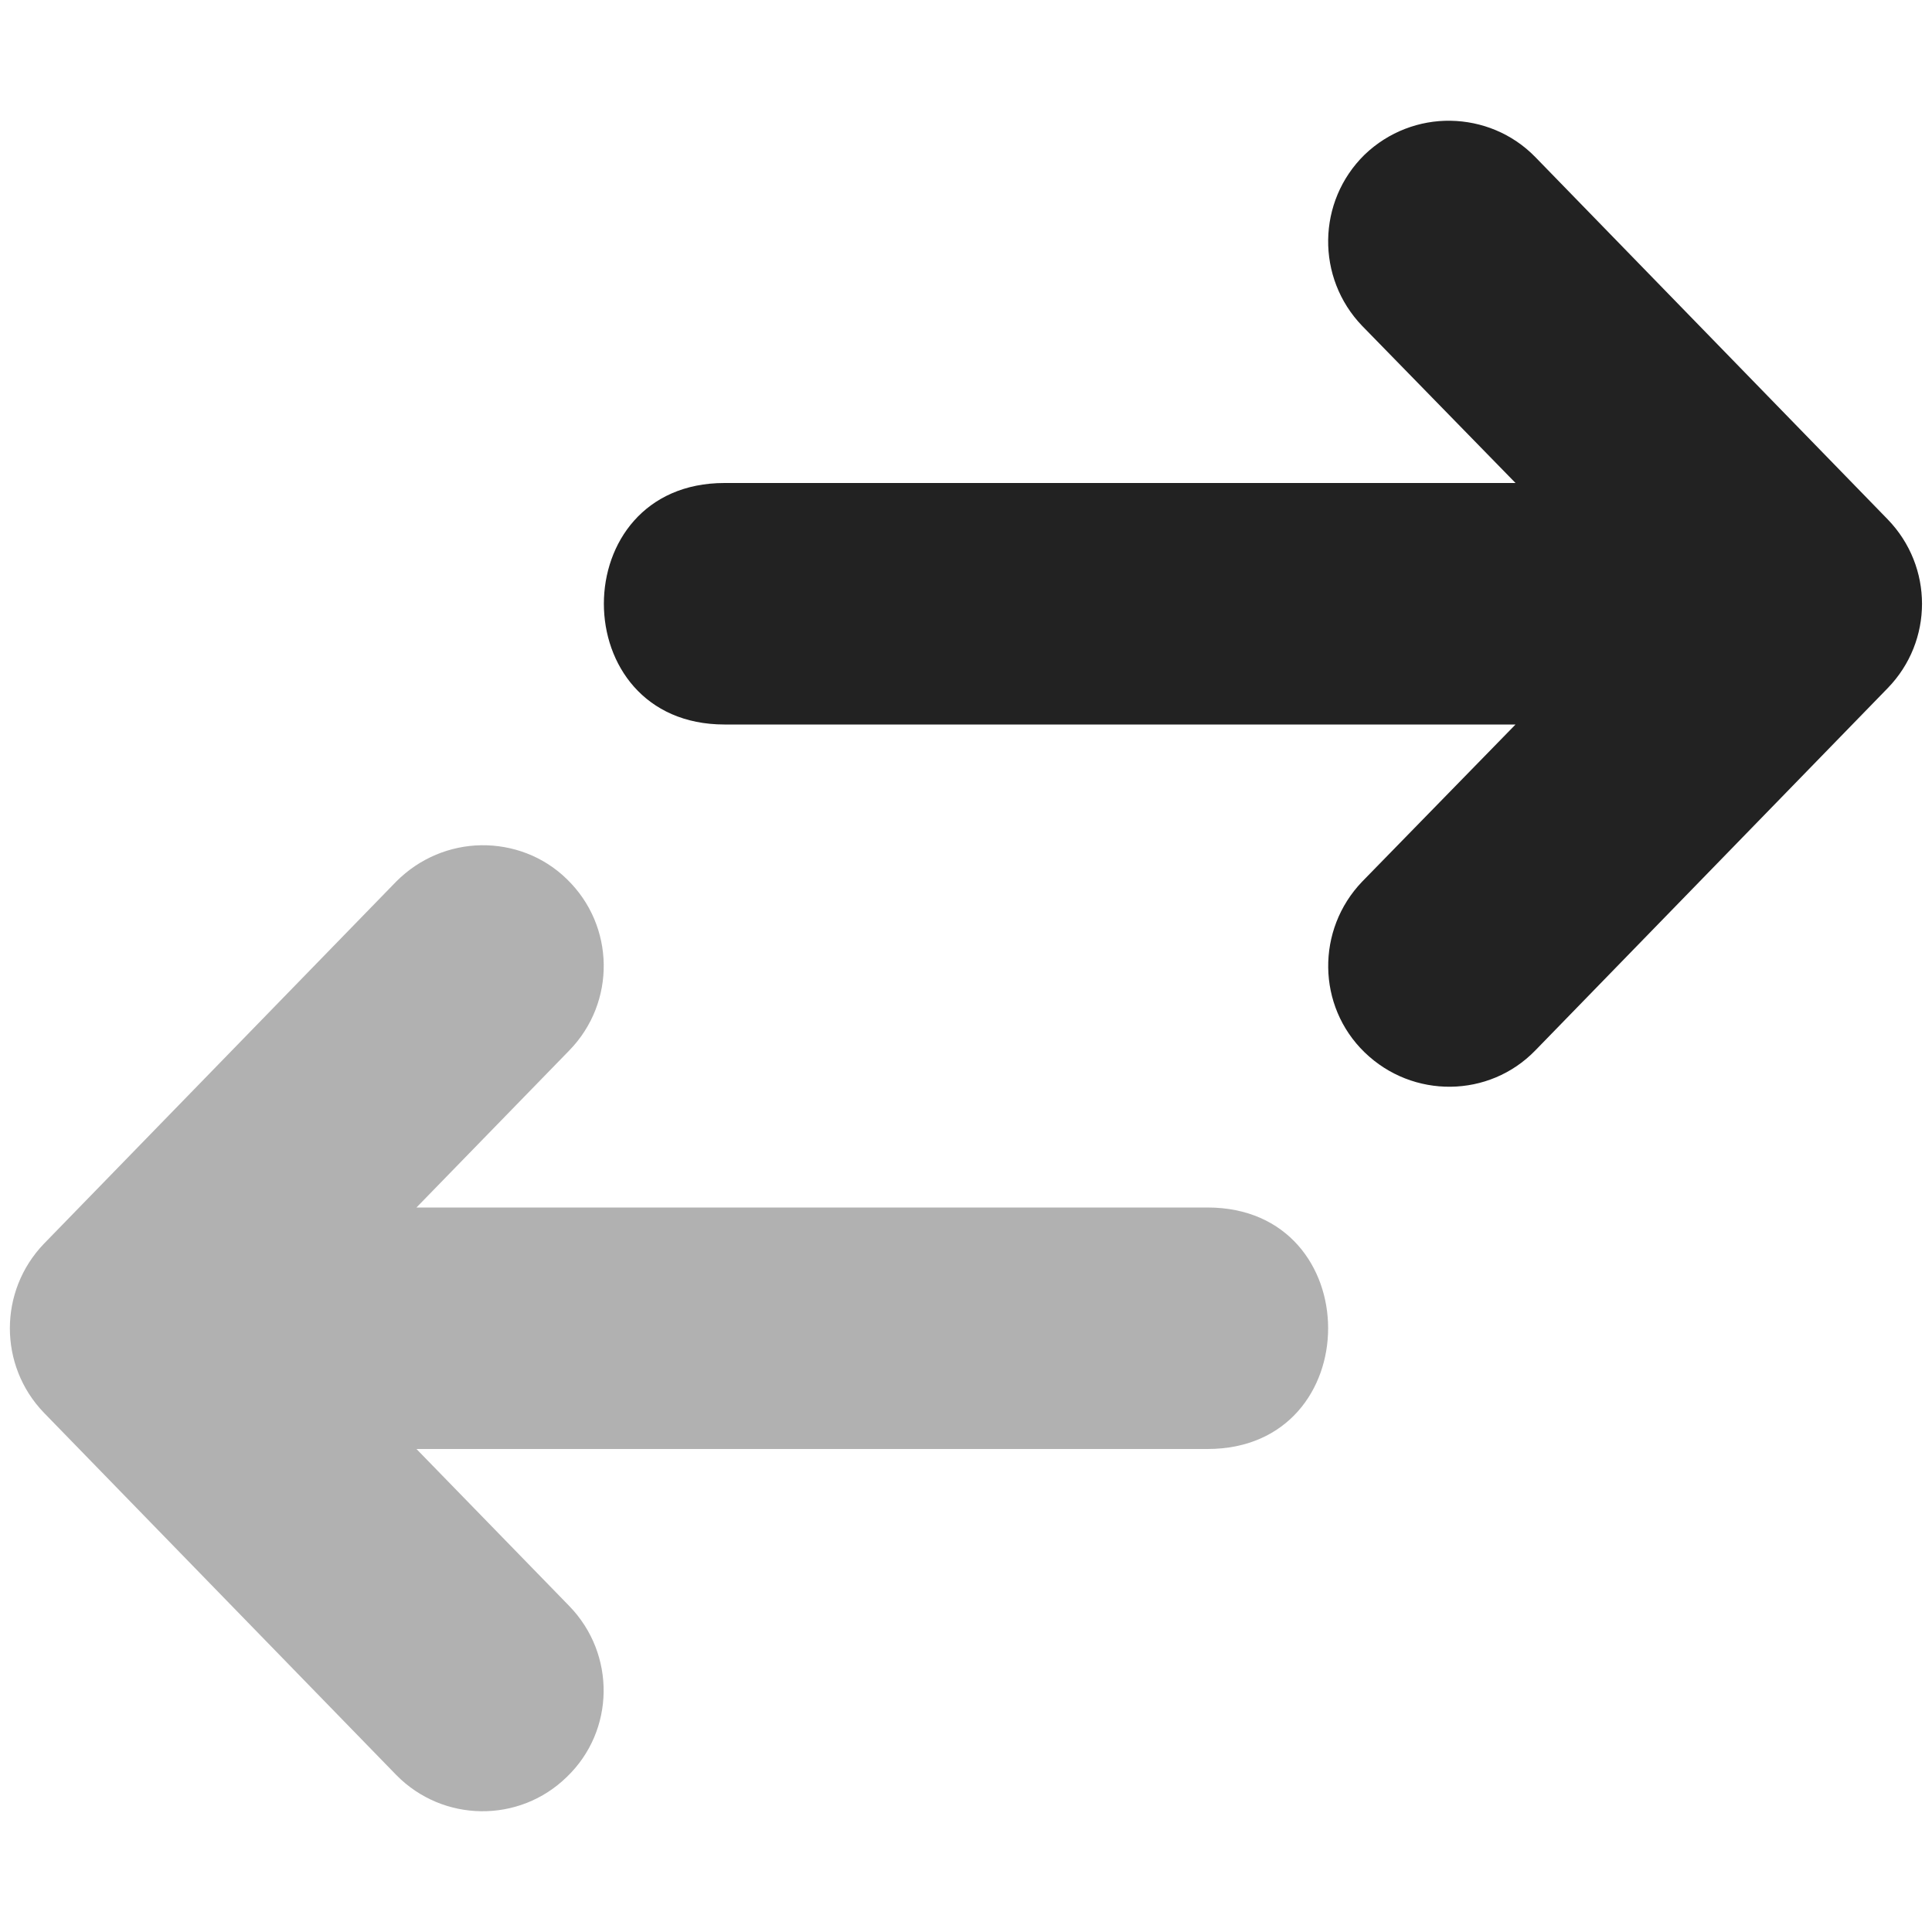<?xml version="1.0" encoding="UTF-8"?>
<svg height="16px" viewBox="0 0 16 16" width="16px" xmlns="http://www.w3.org/2000/svg">
    <g fill="#222222" fill-rule="evenodd">
        <path d="m 12.012 1 c 0.258 0.004 0.512 0.105 0.703 0.301 l 2.918 3 c 0.379 0.391 0.379 1.008 0 1.398 l -2.918 3 c -0.383 0.395 -1.016 0.402 -1.414 0.016 c -0.395 -0.383 -0.402 -1.016 -0.02 -1.414 l 1.27 -1.301 h -6.551 c -1.332 0 -1.332 -2 0 -2 h 6.551 l -1.27 -1.301 c -0.383 -0.398 -0.375 -1.031 0.02 -1.418 c 0.199 -0.191 0.457 -0.285 0.711 -0.281 z m 0 0"/>
        <path d="m 3.984 7 c -0.254 0.004 -0.508 0.105 -0.703 0.301 l -2.918 3 c -0.375 0.391 -0.375 1.008 0 1.398 l 2.918 3 c 0.387 0.395 1.02 0.402 1.414 0.016 c 0.398 -0.383 0.406 -1.016 0.02 -1.414 l -1.266 -1.301 h 6.551 c 1.332 0 1.332 -2 0 -2 h -6.551 l 1.266 -1.301 c 0.387 -0.398 0.379 -1.031 -0.02 -1.418 c -0.195 -0.191 -0.453 -0.285 -0.711 -0.281 z m 0 0" fill-opacity="0.349"/>
    </g>
</svg>
